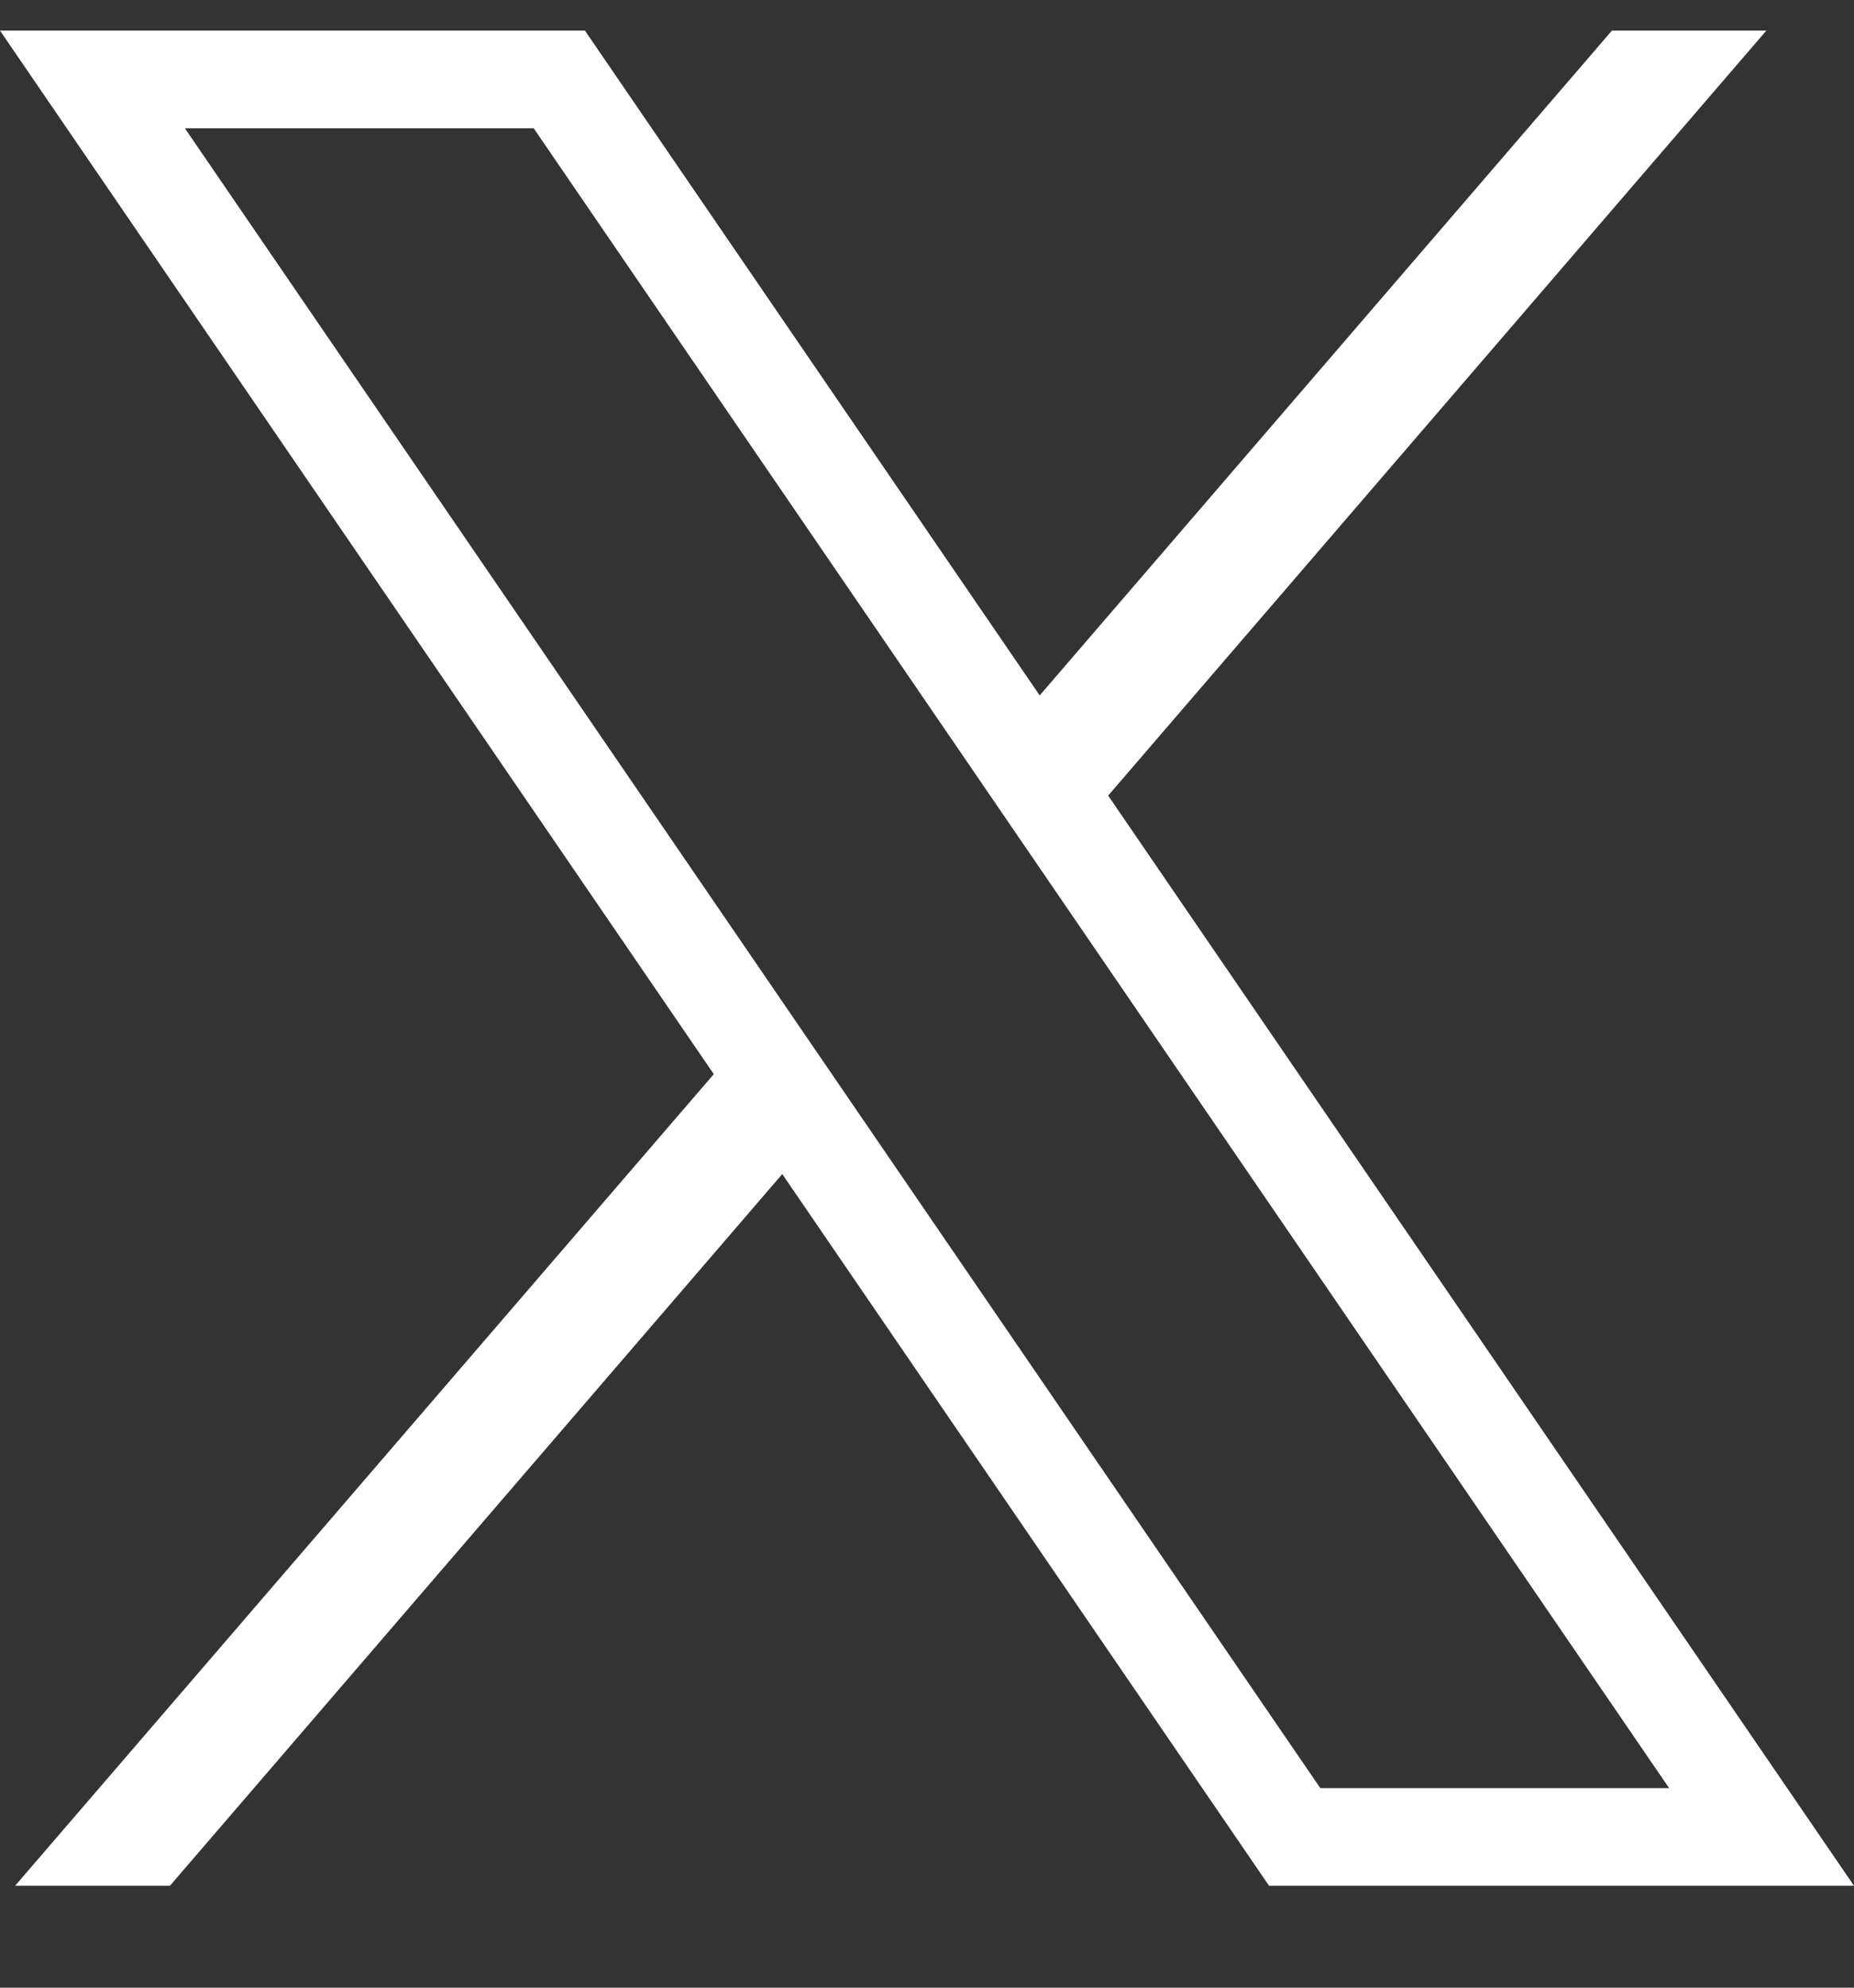 <svg width="14" height="15" viewBox="0 0 14 15" fill="none" xmlns="http://www.w3.org/2000/svg">
<rect x="0" y="0" width="14" height="15" fill="#333333" stroke="none"/>
<path d="M0 0.231L5.39 8.106L0.114 14.231H1.283L5.907 8.86L9.583 14.231H14L8.368 6.004L13.338 0.231H12.172L7.851 5.248L4.417 0.231H0ZM1.396 0.968H4.03L12.604 13.494H9.97L1.396 0.968Z" fill="white"/>
</svg>
